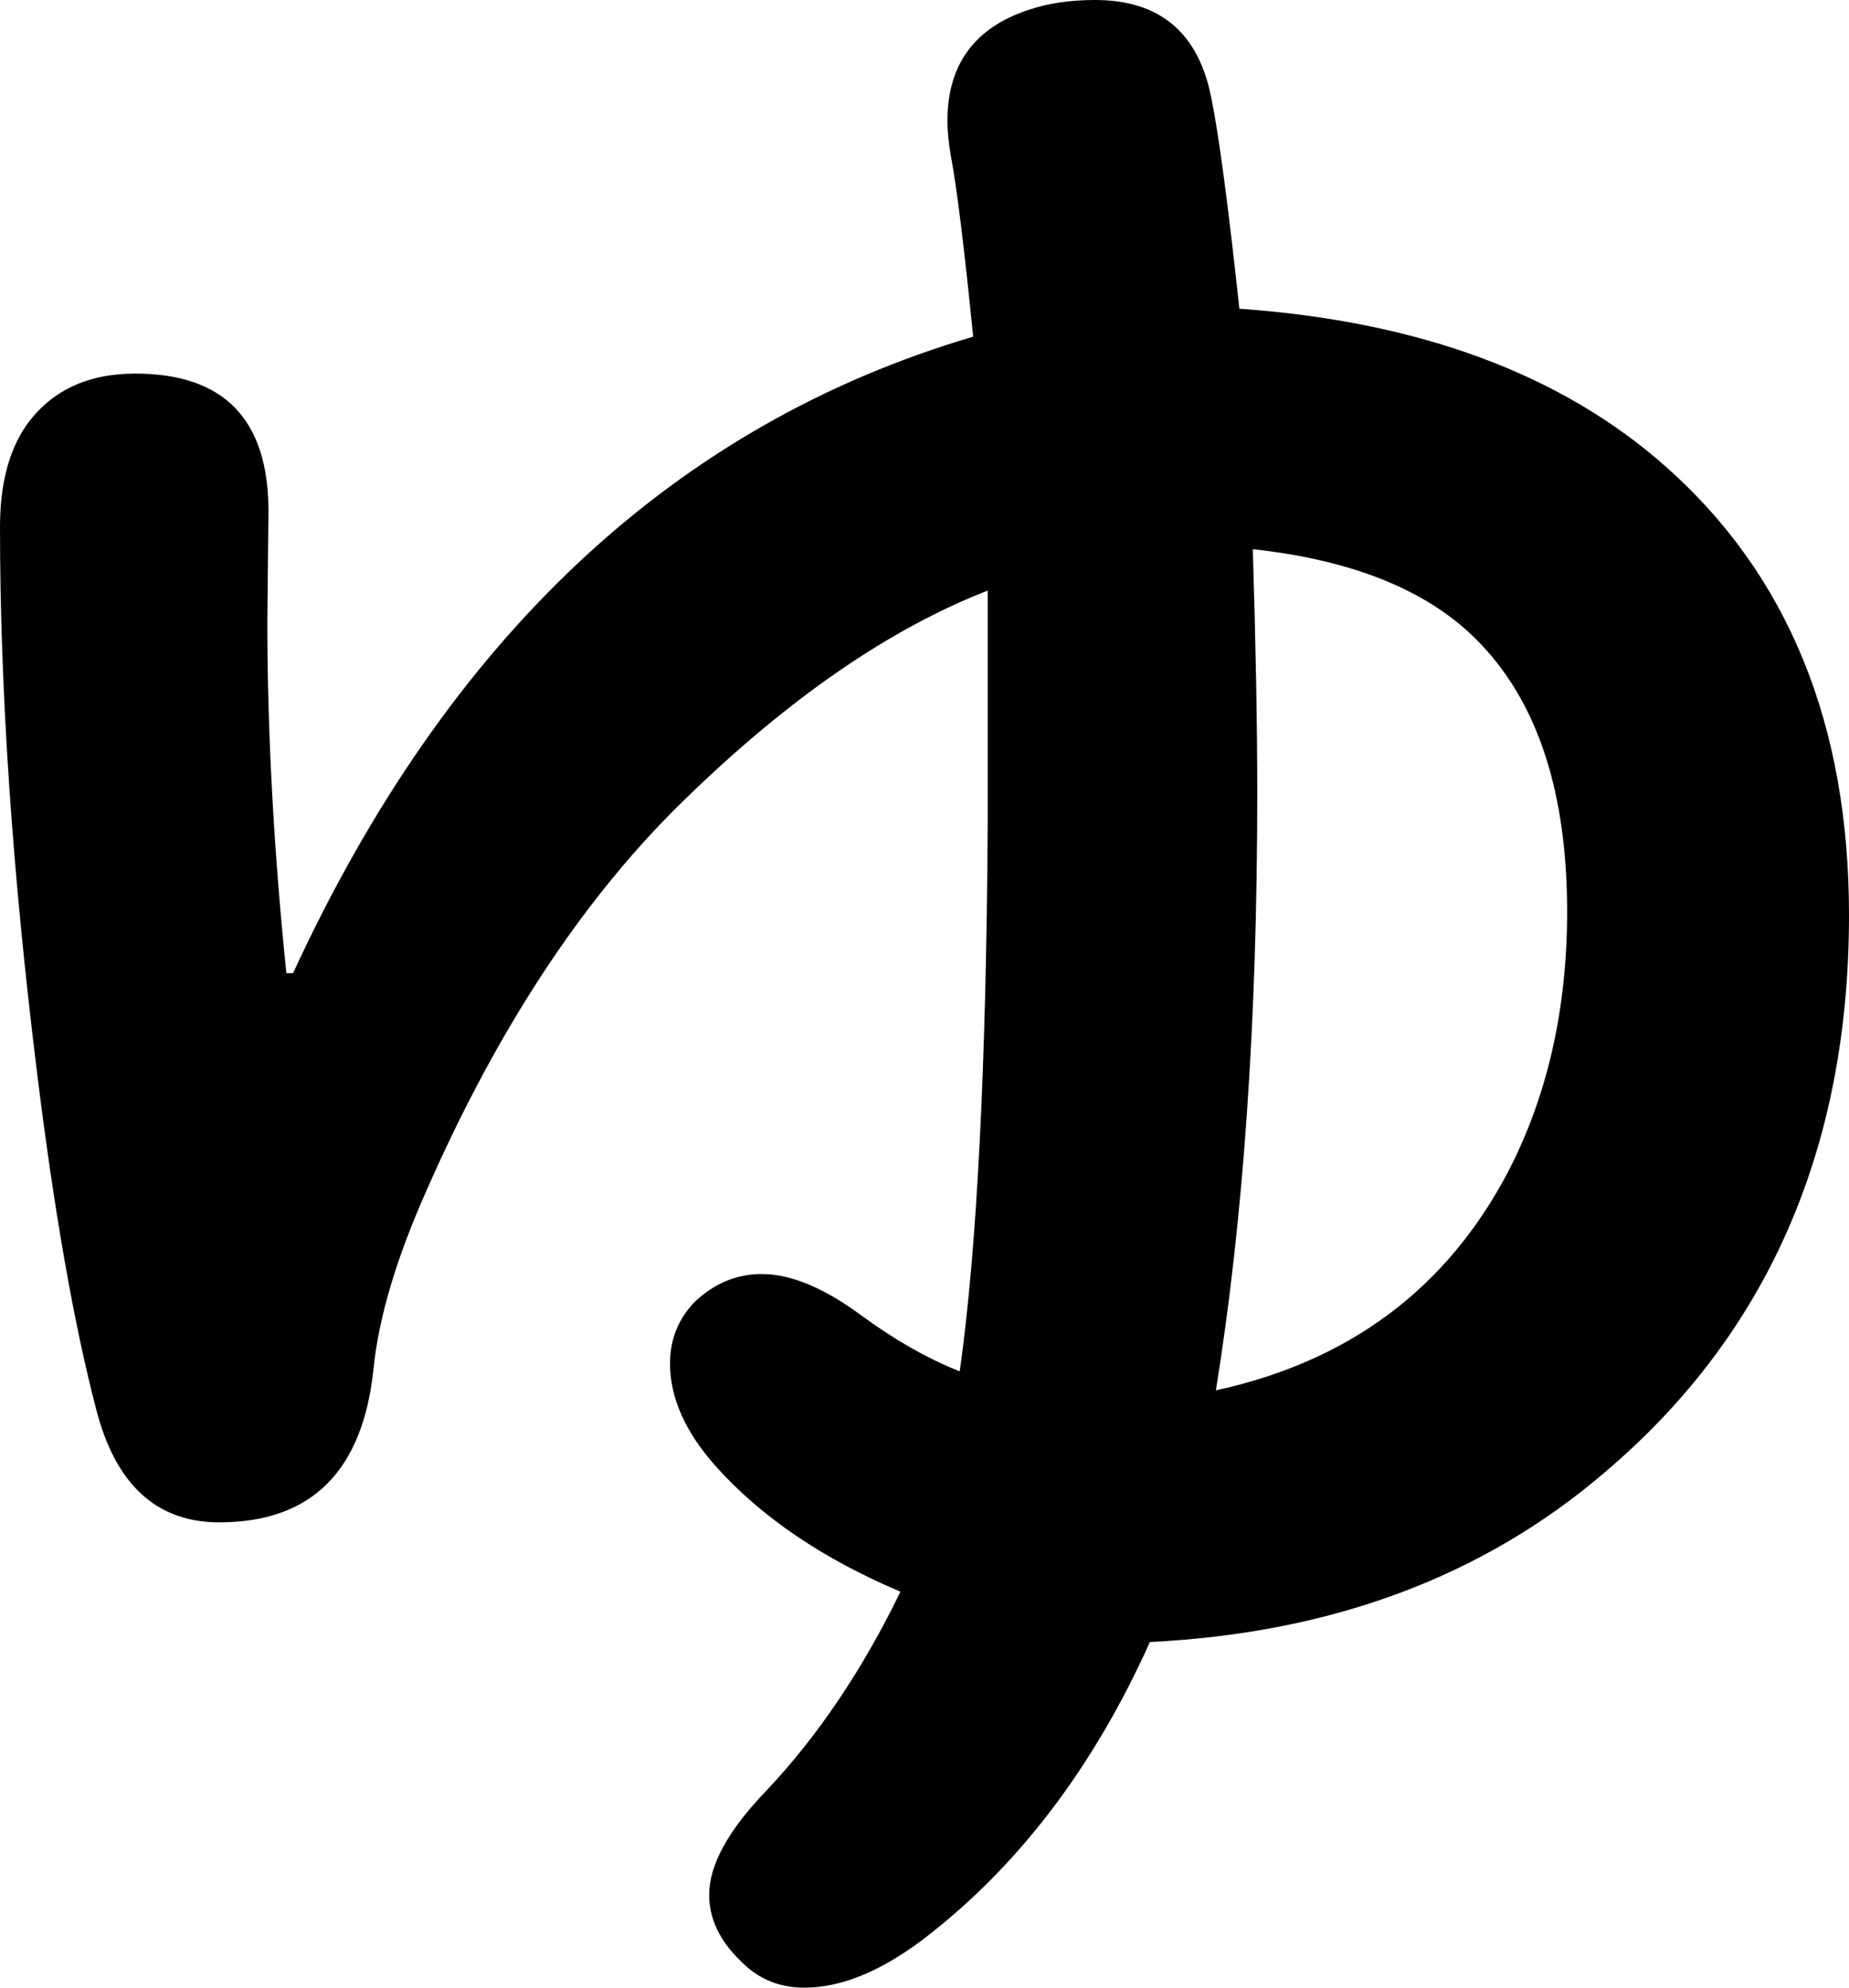 <svg xmlns="http://www.w3.org/2000/svg" viewBox="-10 0 1653 1777" width="1653" height="1777"><path d="M252 870q208-451 608-569-12-120-20-162-3-17-3-31 0-75 72-99 26-9 60-9 87 0 104 88 10 49 25 188 241 17 381 141 164 145 164 401 0 313-218 498-163 140-407 152-76 169-203 266-57 43-106 43-34 0-57-24-28-27-28-59 0-40 51-93 69-73 120-178-104-44-165-112-41-46-41-92 0-33 23-56 26-24 59-24 39 0 89 37 45 33 88 50 23-163 25-487V528q-131 51-269 185-136 131-233 352-40 90-47 158-14 138-138 138-84 0-110-101-30-115-53-302-33-267-33-487 0-56 23-90 33-47 98-47 119 0 119 123l-1 98q0 149 17 315zm858-379q4 129 4 218 0 305-37 534 179-39 261-195 53-102 53-233 0-158-77-239-66-70-204-85z" style="fill:currentColor"/></svg>